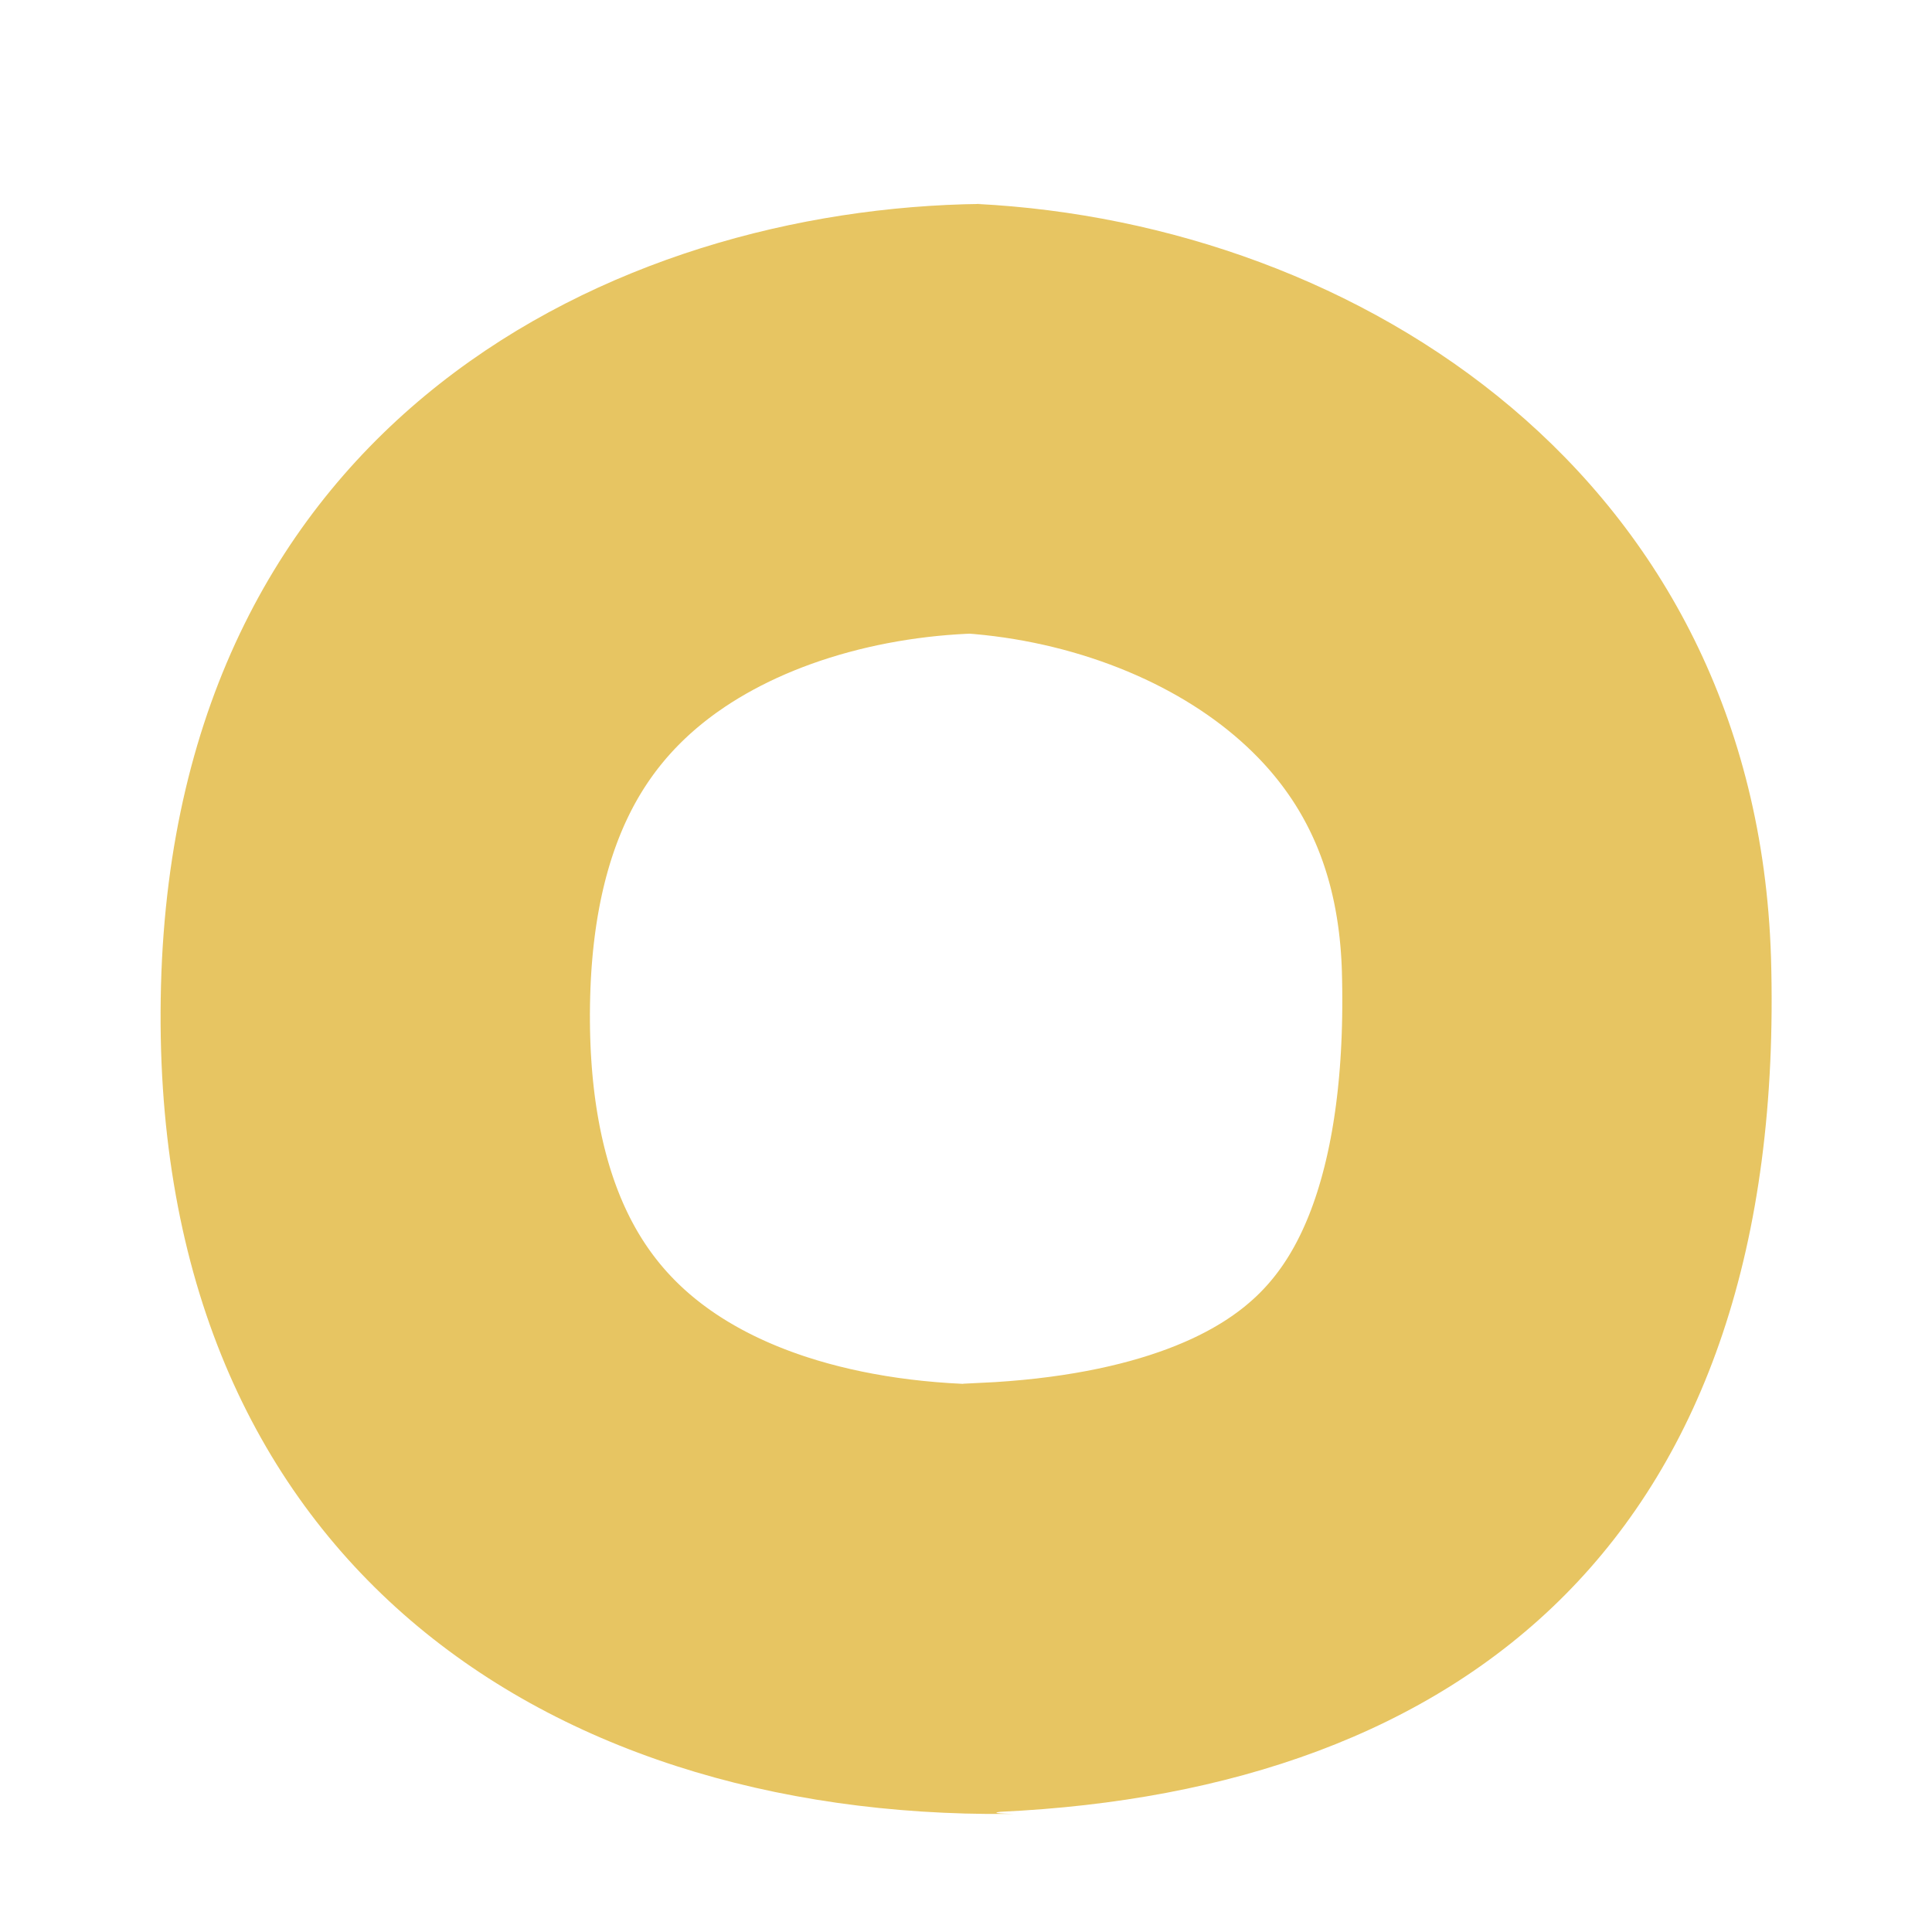 <?xml version="1.0" encoding="utf-8"?>
<svg xmlns="http://www.w3.org/2000/svg"
	xmlns:xlink="http://www.w3.org/1999/xlink"
	width="9px" height="9px" viewBox="0 0 9 9">
<clipPath id="clip0"><path fillRule="evenodd" d="M 4.57 0.95C 2.87 0.97 0.82 1.95 0.75 4.59 0.68 7.23 2.51 8.47 4.7 8.45 4.79 8.45 4.58 8.45 4.66 8.44 6.81 8.34 8.33 7.17 8.25 4.46 8.18 2.22 6.33 1.04 4.55 0.95 4.46 0.95 4.66 0.95 4.57 0.95Z"/></clipPath><path fillRule="evenodd" d="M 4.57 0.95C 2.87 0.97 0.82 1.95 0.75 4.59 0.68 7.23 2.51 8.47 4.7 8.45 4.79 8.45 4.58 8.45 4.66 8.44 6.81 8.34 8.33 7.17 8.25 4.46 8.18 2.22 6.33 1.04 4.55 0.95 4.46 0.95 4.66 0.95 4.57 0.95Z" fill="none" stroke="rgb(225,182,59)" stroke-width="4.00px" opacity="0.80" clip-path="url(#clip0)"/></svg>